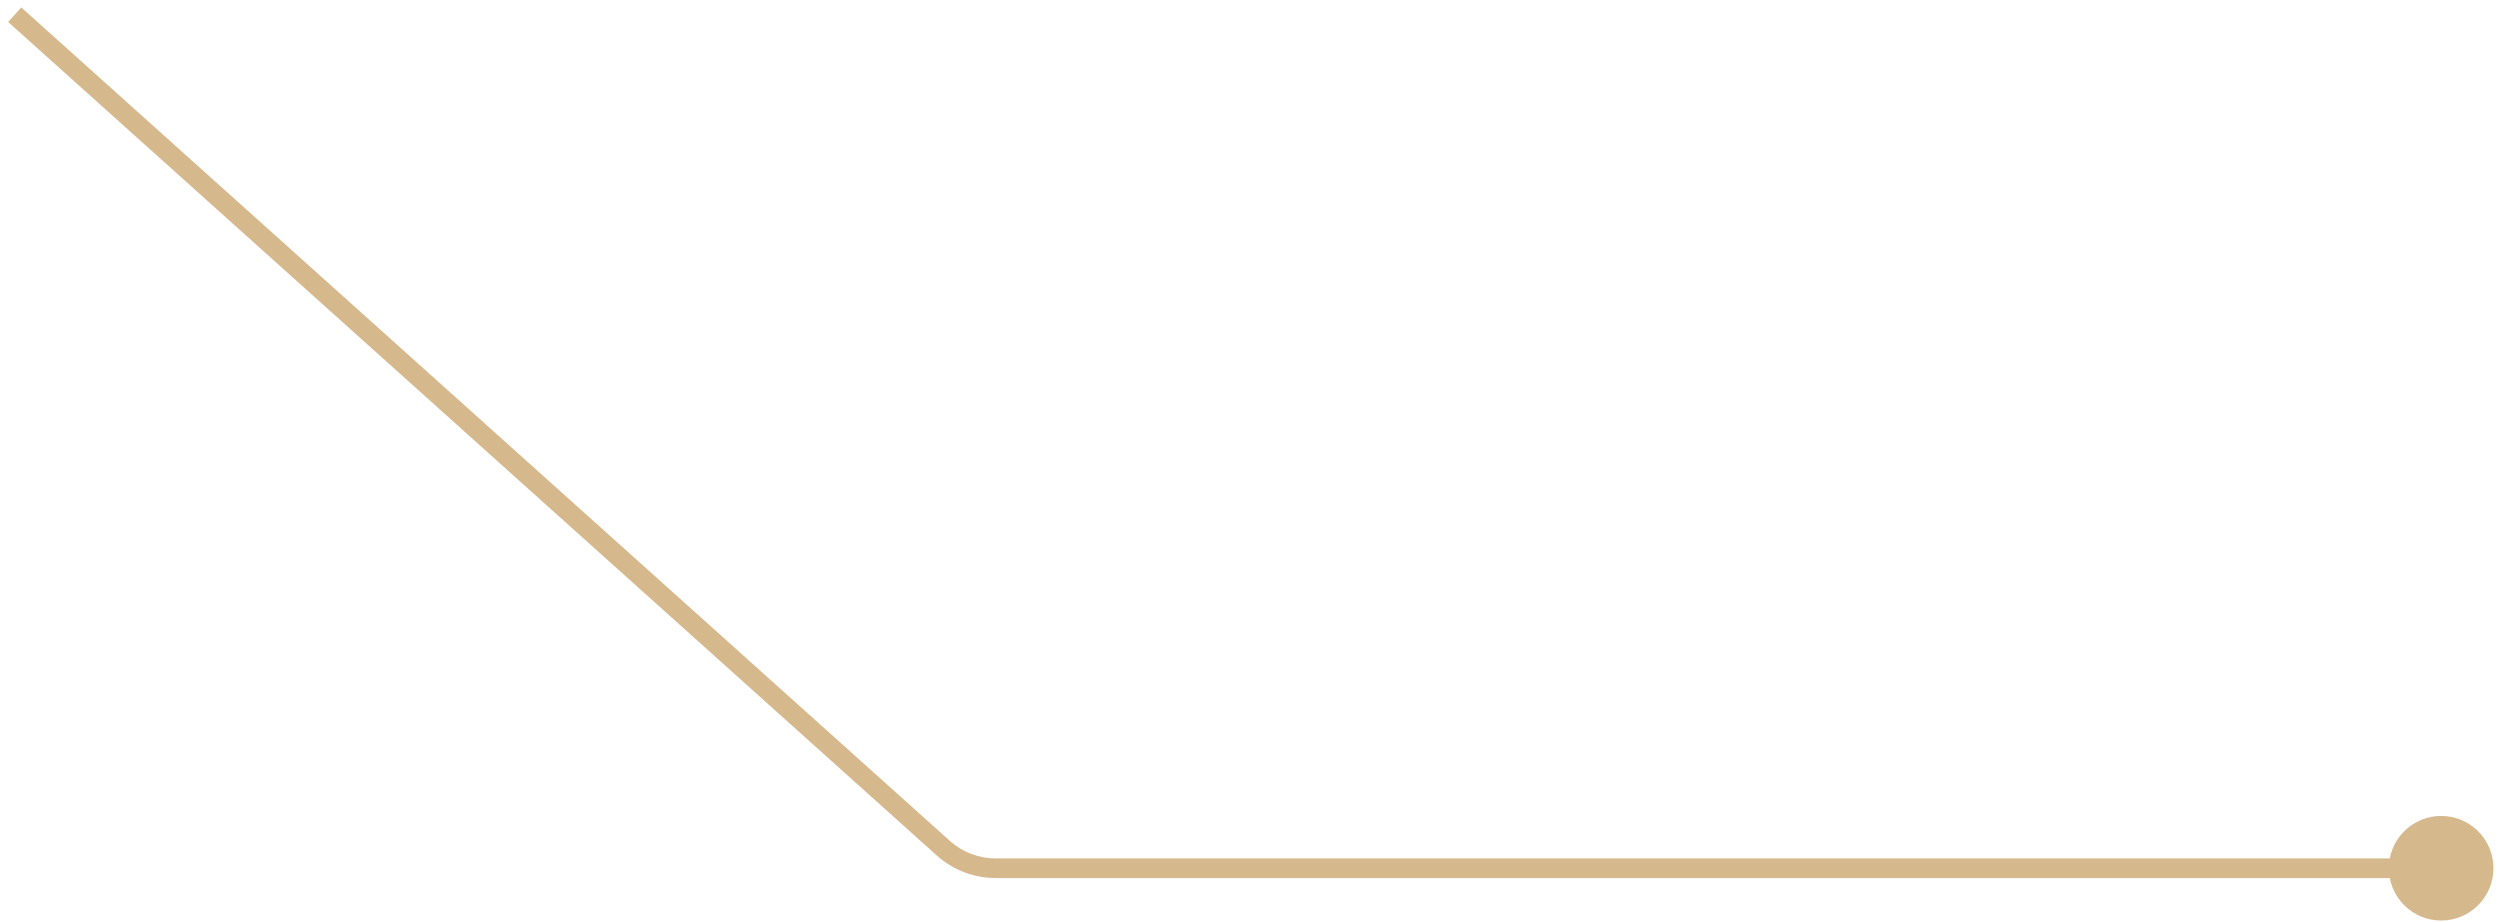 <svg width="255" height="94" viewBox="0 0 255 94" fill="none" xmlns="http://www.w3.org/2000/svg">
<path d="M245.58 84.466C243.319 86.355 243.017 89.718 244.905 91.979C246.793 94.24 250.157 94.542 252.417 92.653C254.678 90.765 254.98 87.402 253.092 85.141C251.204 82.88 247.841 82.578 245.58 84.466ZM96.218 86.514L95.55 87.258L96.218 86.514ZM101.561 88.56L101.561 87.56L101.561 88.56ZM0.832 2.244L95.55 87.258L96.886 85.769L2.168 0.756L0.832 2.244ZM101.561 89.56L248.999 89.56L248.999 87.56L101.561 87.56L101.561 89.56ZM95.55 87.258C97.201 88.74 99.342 89.56 101.561 89.56L101.561 87.56C99.835 87.56 98.17 86.922 96.886 85.769L95.55 87.258Z" fill="#D6B88D"/>
</svg>
